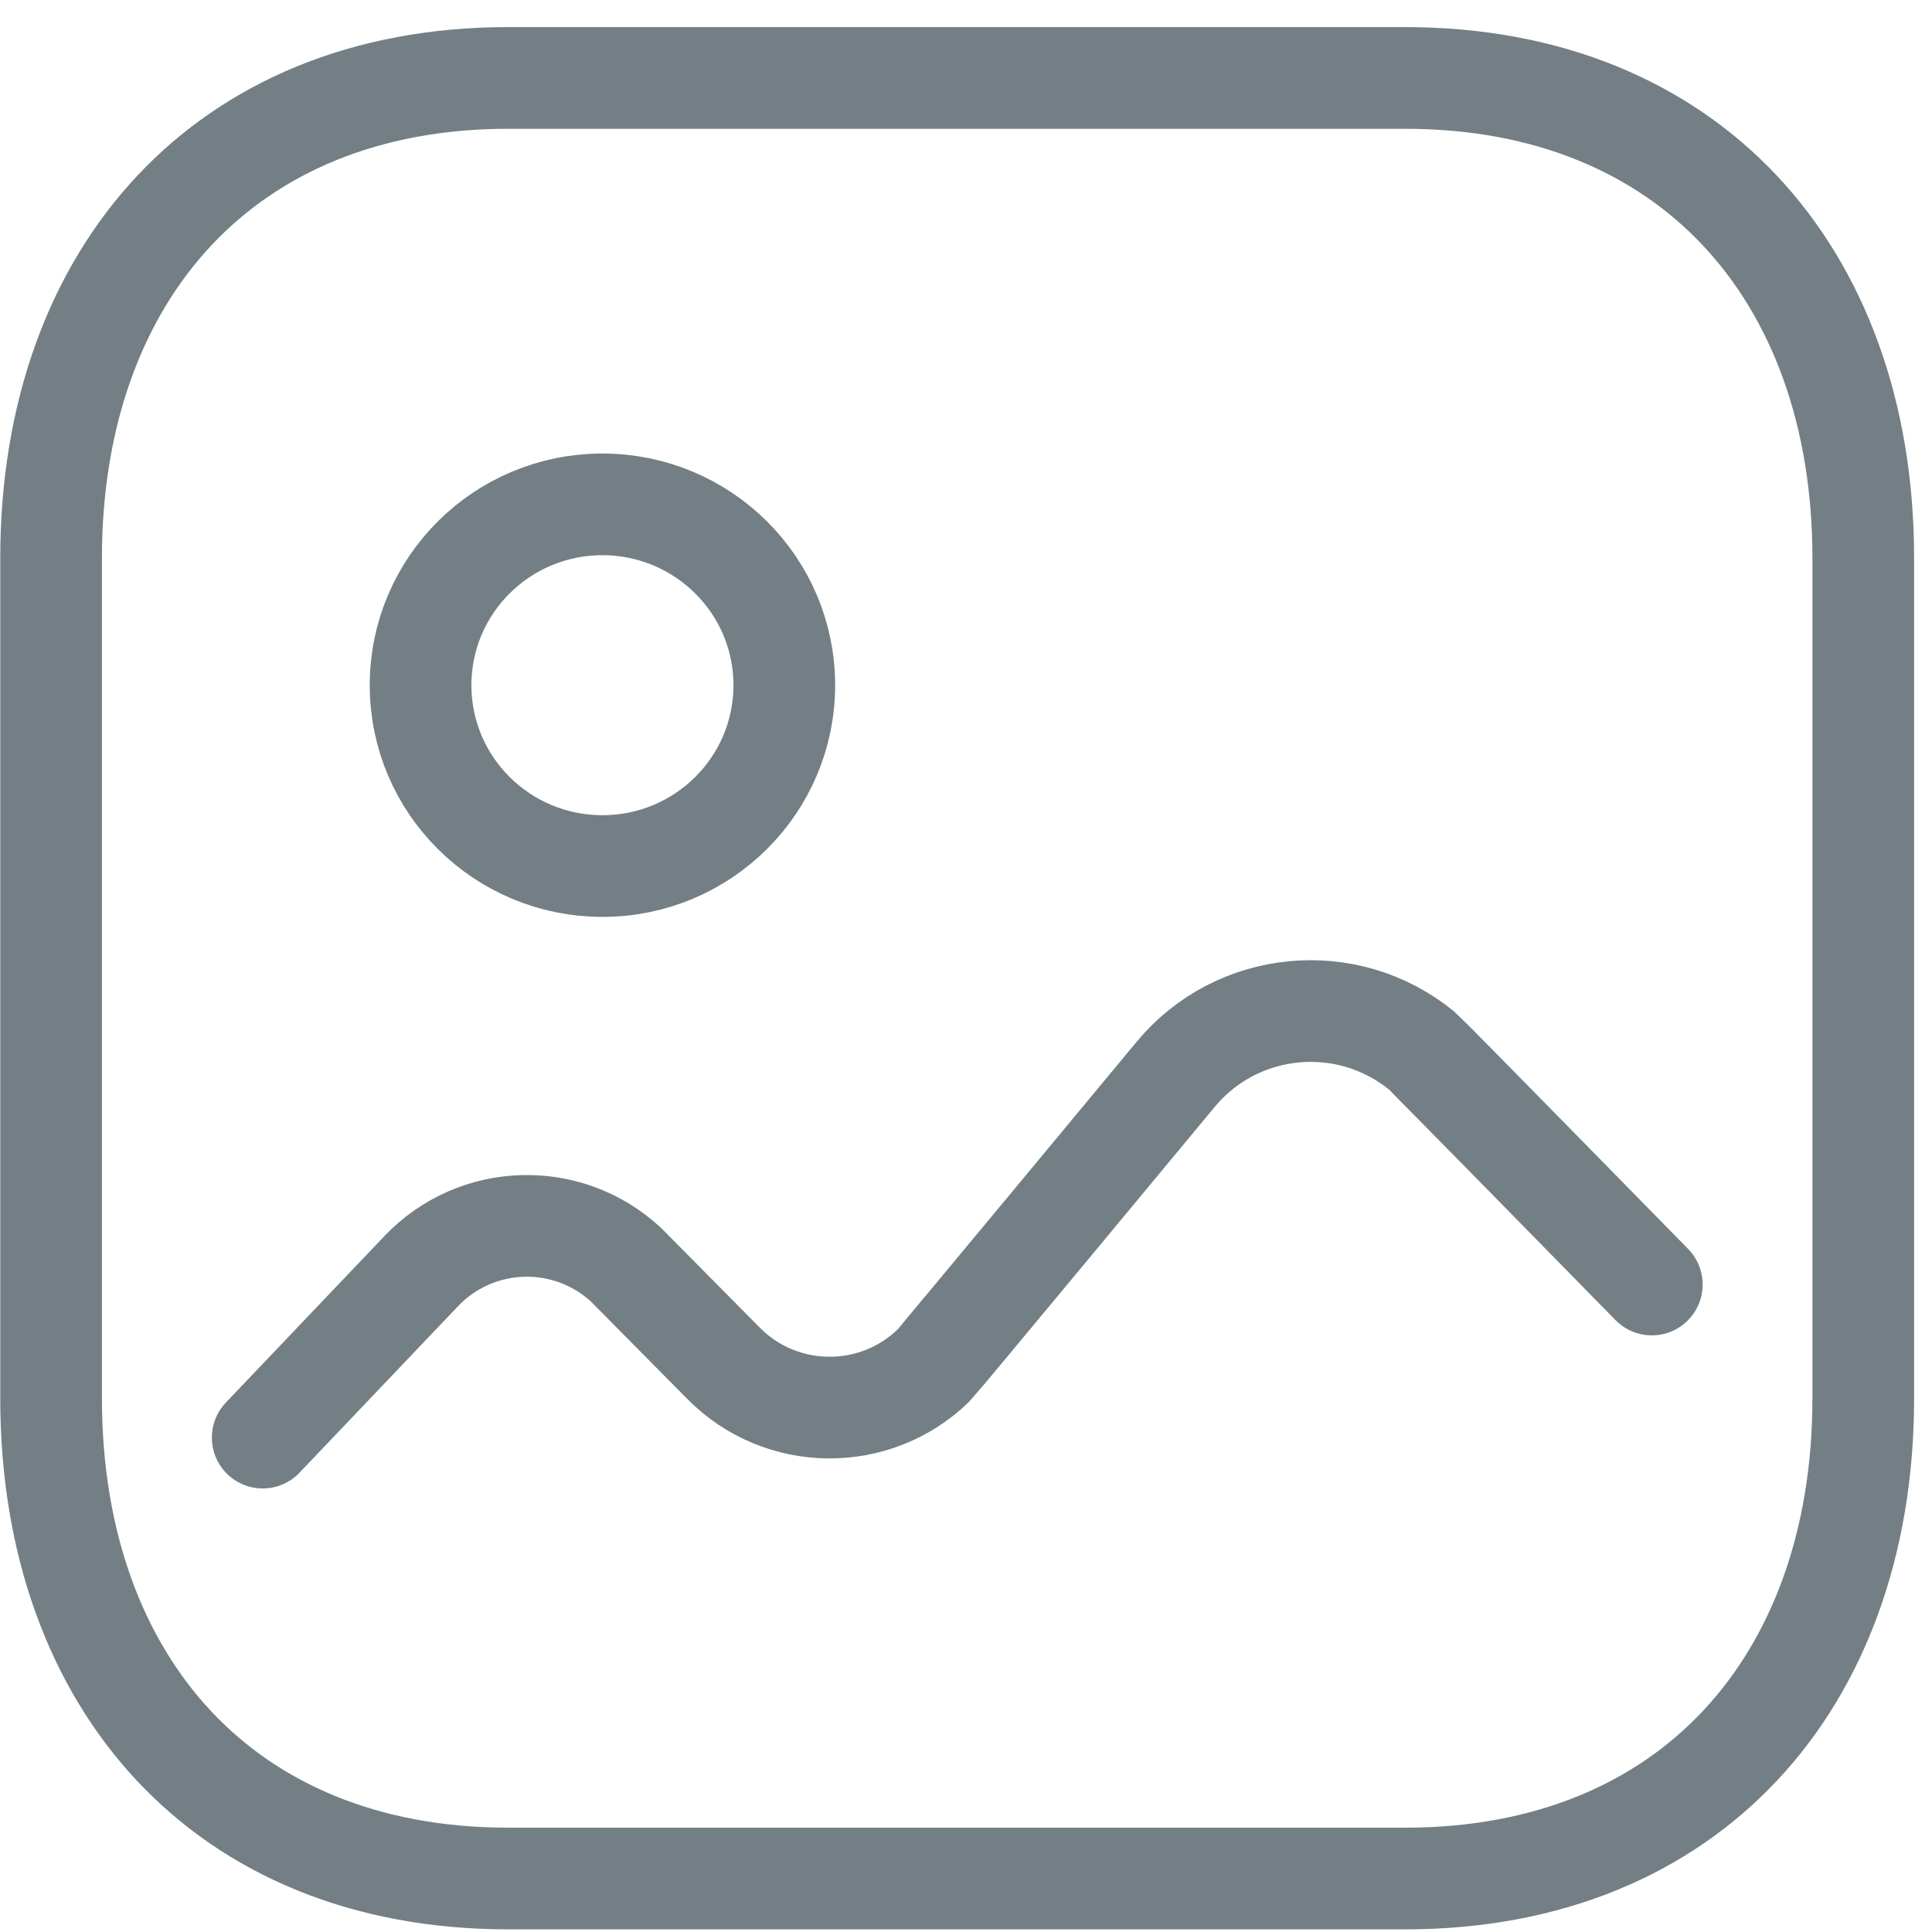<svg width="38" height="38" viewBox="0 0 38 38" fill="none" xmlns="http://www.w3.org/2000/svg">
<path d="M36.648 10.975V27.504C36.648 30.357 35.753 32.709 34.222 34.338C32.698 35.961 30.47 36.948 27.636 36.948H9.997C7.162 36.948 4.94 35.961 3.421 34.339C1.896 32.71 1.005 30.359 1.005 27.504V10.975C1.005 8.122 1.9 5.771 3.428 4.142C4.95 2.52 7.173 1.533 9.997 1.533H27.636C30.47 1.533 32.698 2.52 34.222 4.142C35.753 5.771 36.648 8.122 36.648 10.975Z" stroke="#737F85" stroke-width="2" stroke-linecap="round" stroke-linejoin="round"/>
<path d="M5.167 28.276L8.282 25.005C9.365 23.863 11.17 23.808 12.32 24.883C12.355 24.918 14.231 26.814 14.231 26.814C15.362 27.96 17.212 27.978 18.364 26.854C18.439 26.781 23.123 21.132 23.123 21.132C24.331 19.674 26.498 19.465 27.966 20.667C28.064 20.748 32.489 25.265 32.489 25.265" stroke="#737F85" stroke-width="2" stroke-linecap="round" stroke-linejoin="round"/>
<path fill-rule="evenodd" clip-rule="evenodd" d="M15.426 13.477C15.426 15.442 13.825 17.034 11.849 17.034C9.873 17.034 8.272 15.442 8.272 13.477C8.272 11.512 9.873 9.92 11.849 9.92C13.825 9.922 15.426 11.512 15.426 13.477Z" stroke="#737F85" stroke-width="2" stroke-linecap="round" stroke-linejoin="round"/>
</svg>
